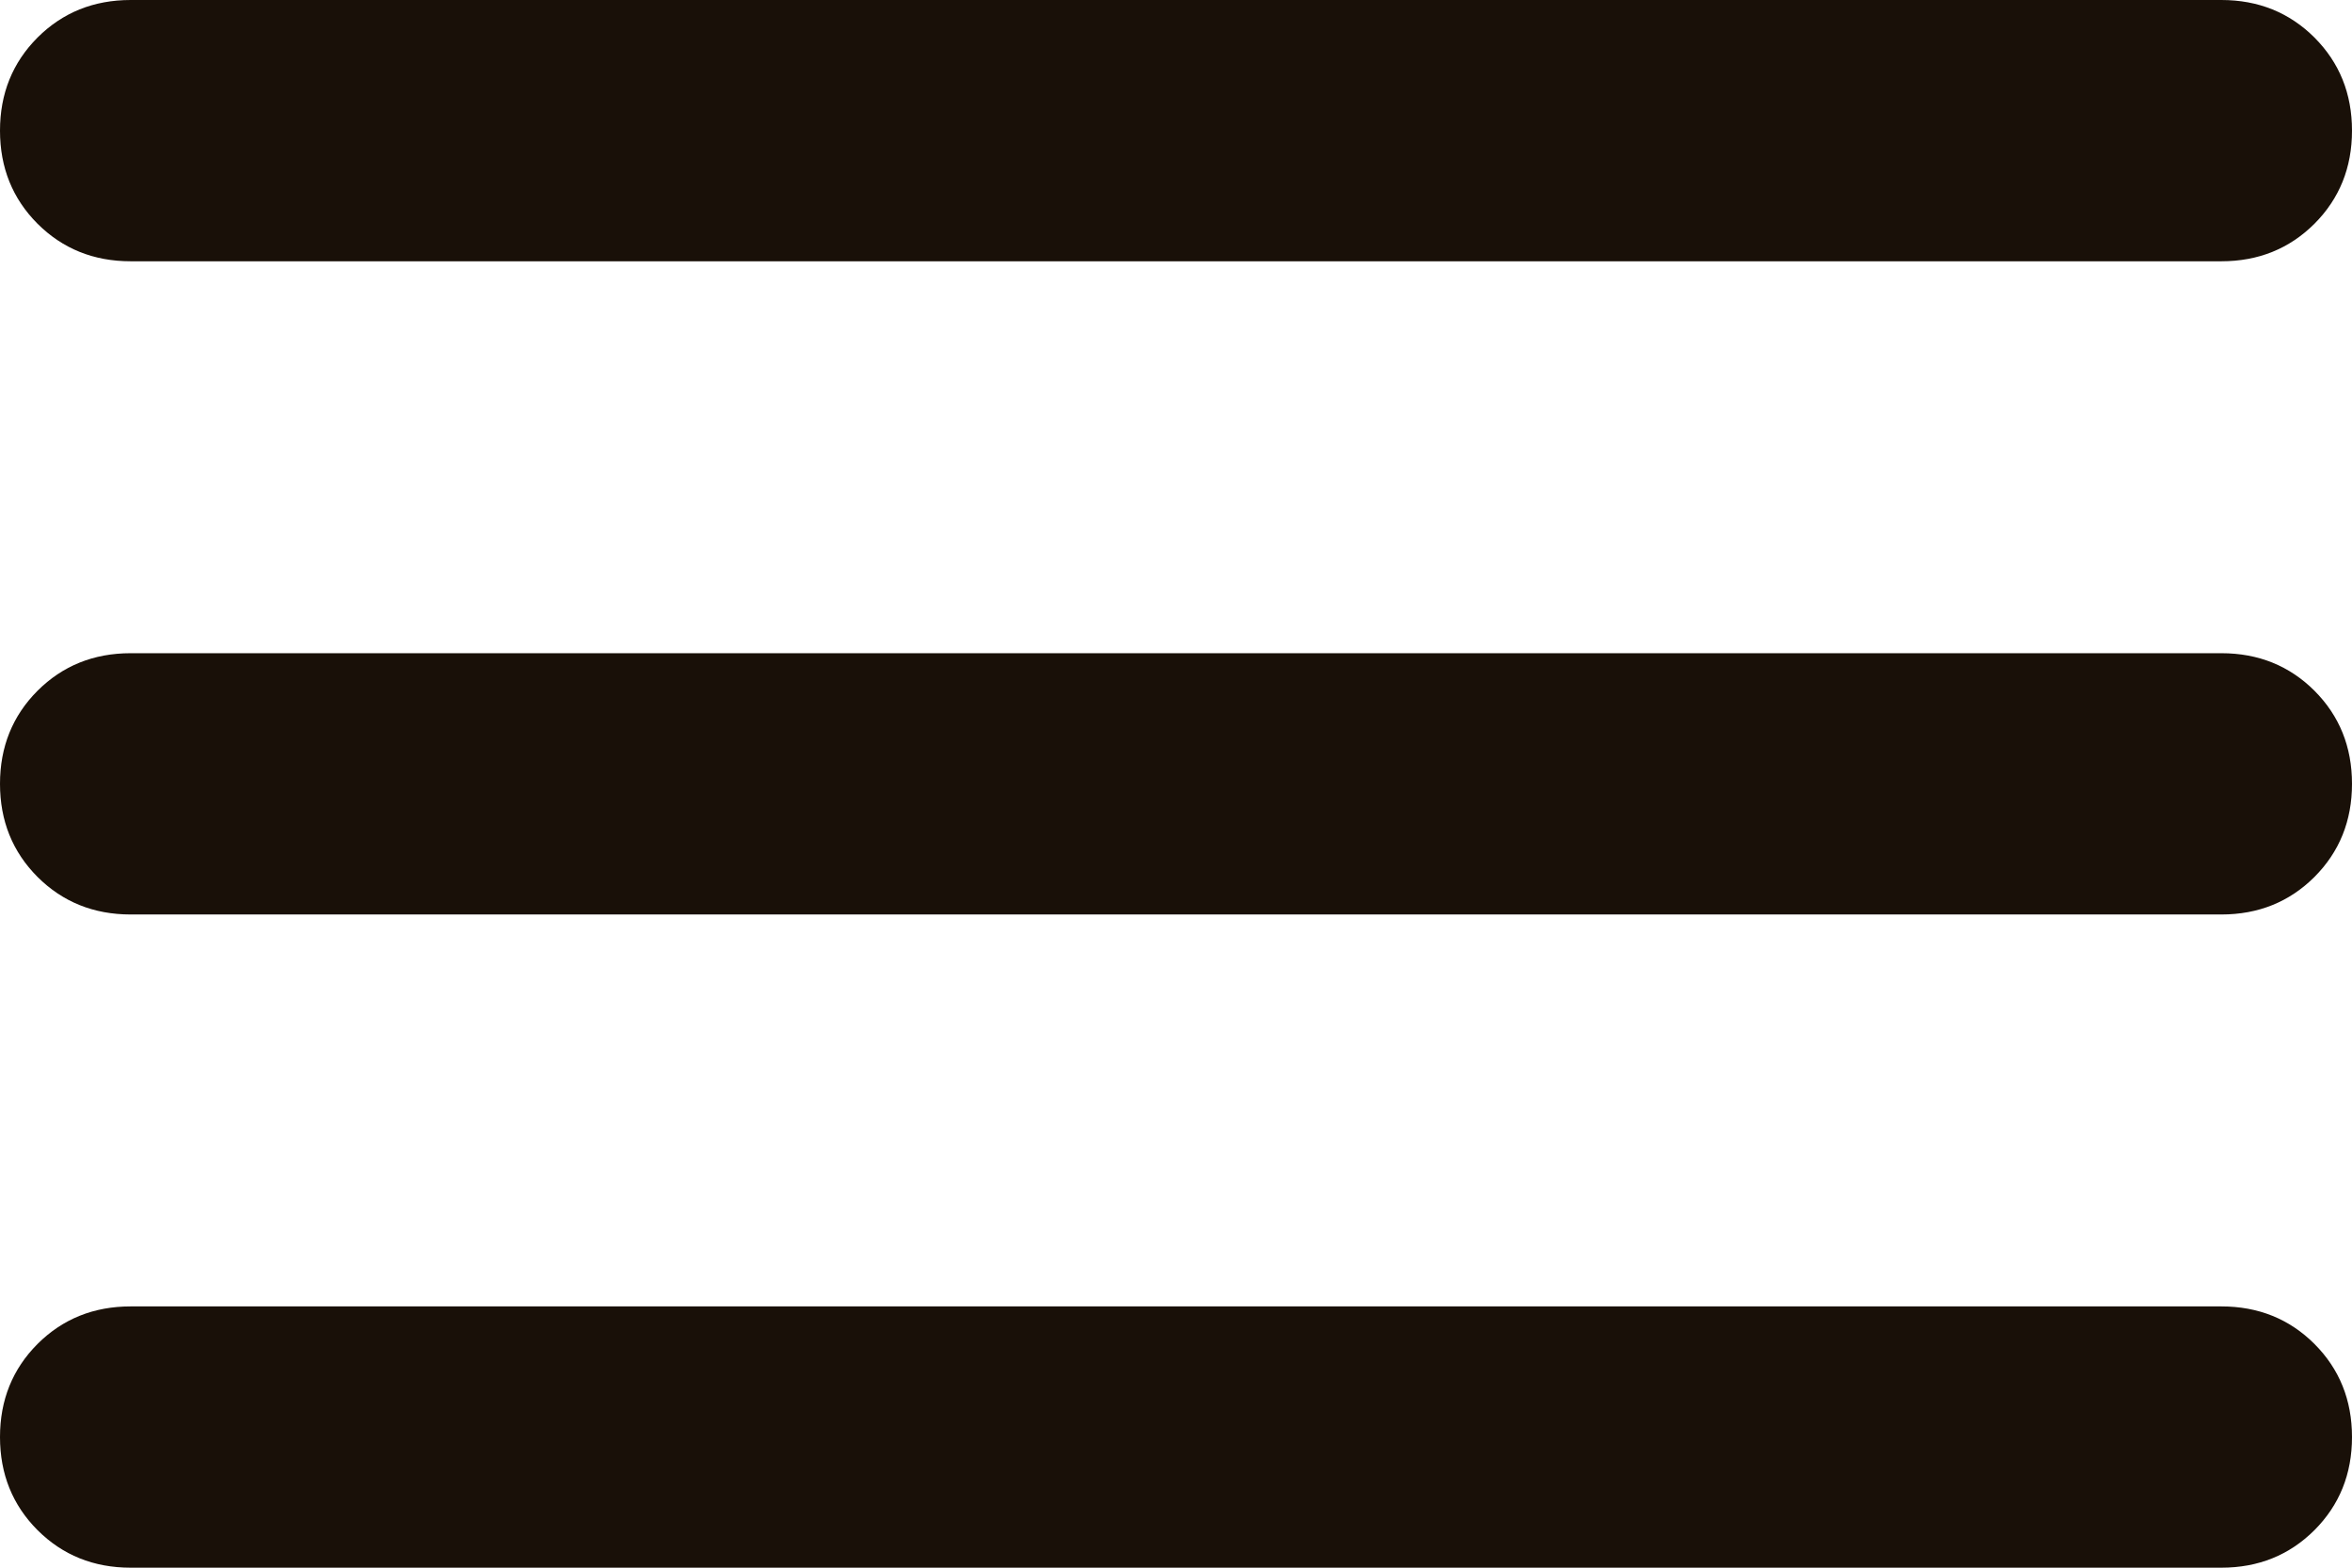 <svg width="27" height="18" viewBox="0 0 27 18" fill="none" xmlns="http://www.w3.org/2000/svg">
<path d="M1.5 18C1.075 18 0.719 17.856 0.431 17.569C0.144 17.281 0 16.925 0 16.5C0 16.075 0.144 15.719 0.431 15.431C0.719 15.144 1.075 15 1.5 15H25.5C25.925 15 26.281 15.144 26.569 15.431C26.856 15.719 27 16.075 27 16.5C27 16.925 26.856 17.281 26.569 17.569C26.281 17.856 25.925 18 25.5 18H1.5ZM1.5 10.5C1.075 10.5 0.719 10.356 0.431 10.069C0.144 9.781 0 9.425 0 9C0 8.575 0.144 8.219 0.431 7.931C0.719 7.644 1.075 7.5 1.5 7.5H25.5C25.925 7.5 26.281 7.644 26.569 7.931C26.856 8.219 27 8.575 27 9C27 9.425 26.856 9.781 26.569 10.069C26.281 10.356 25.925 10.5 25.5 10.5H1.5ZM1.5 3C1.075 3 0.719 2.856 0.431 2.569C0.144 2.281 0 1.925 0 1.5C0 1.075 0.144 0.719 0.431 0.431C0.719 0.144 1.075 0 1.5 0H25.5C25.925 0 26.281 0.144 26.569 0.431C26.856 0.719 27 1.075 27 1.5C27 1.925 26.856 2.281 26.569 2.569C26.281 2.856 25.925 3 25.5 3H1.5Z" fill="#191008"/>
</svg>
